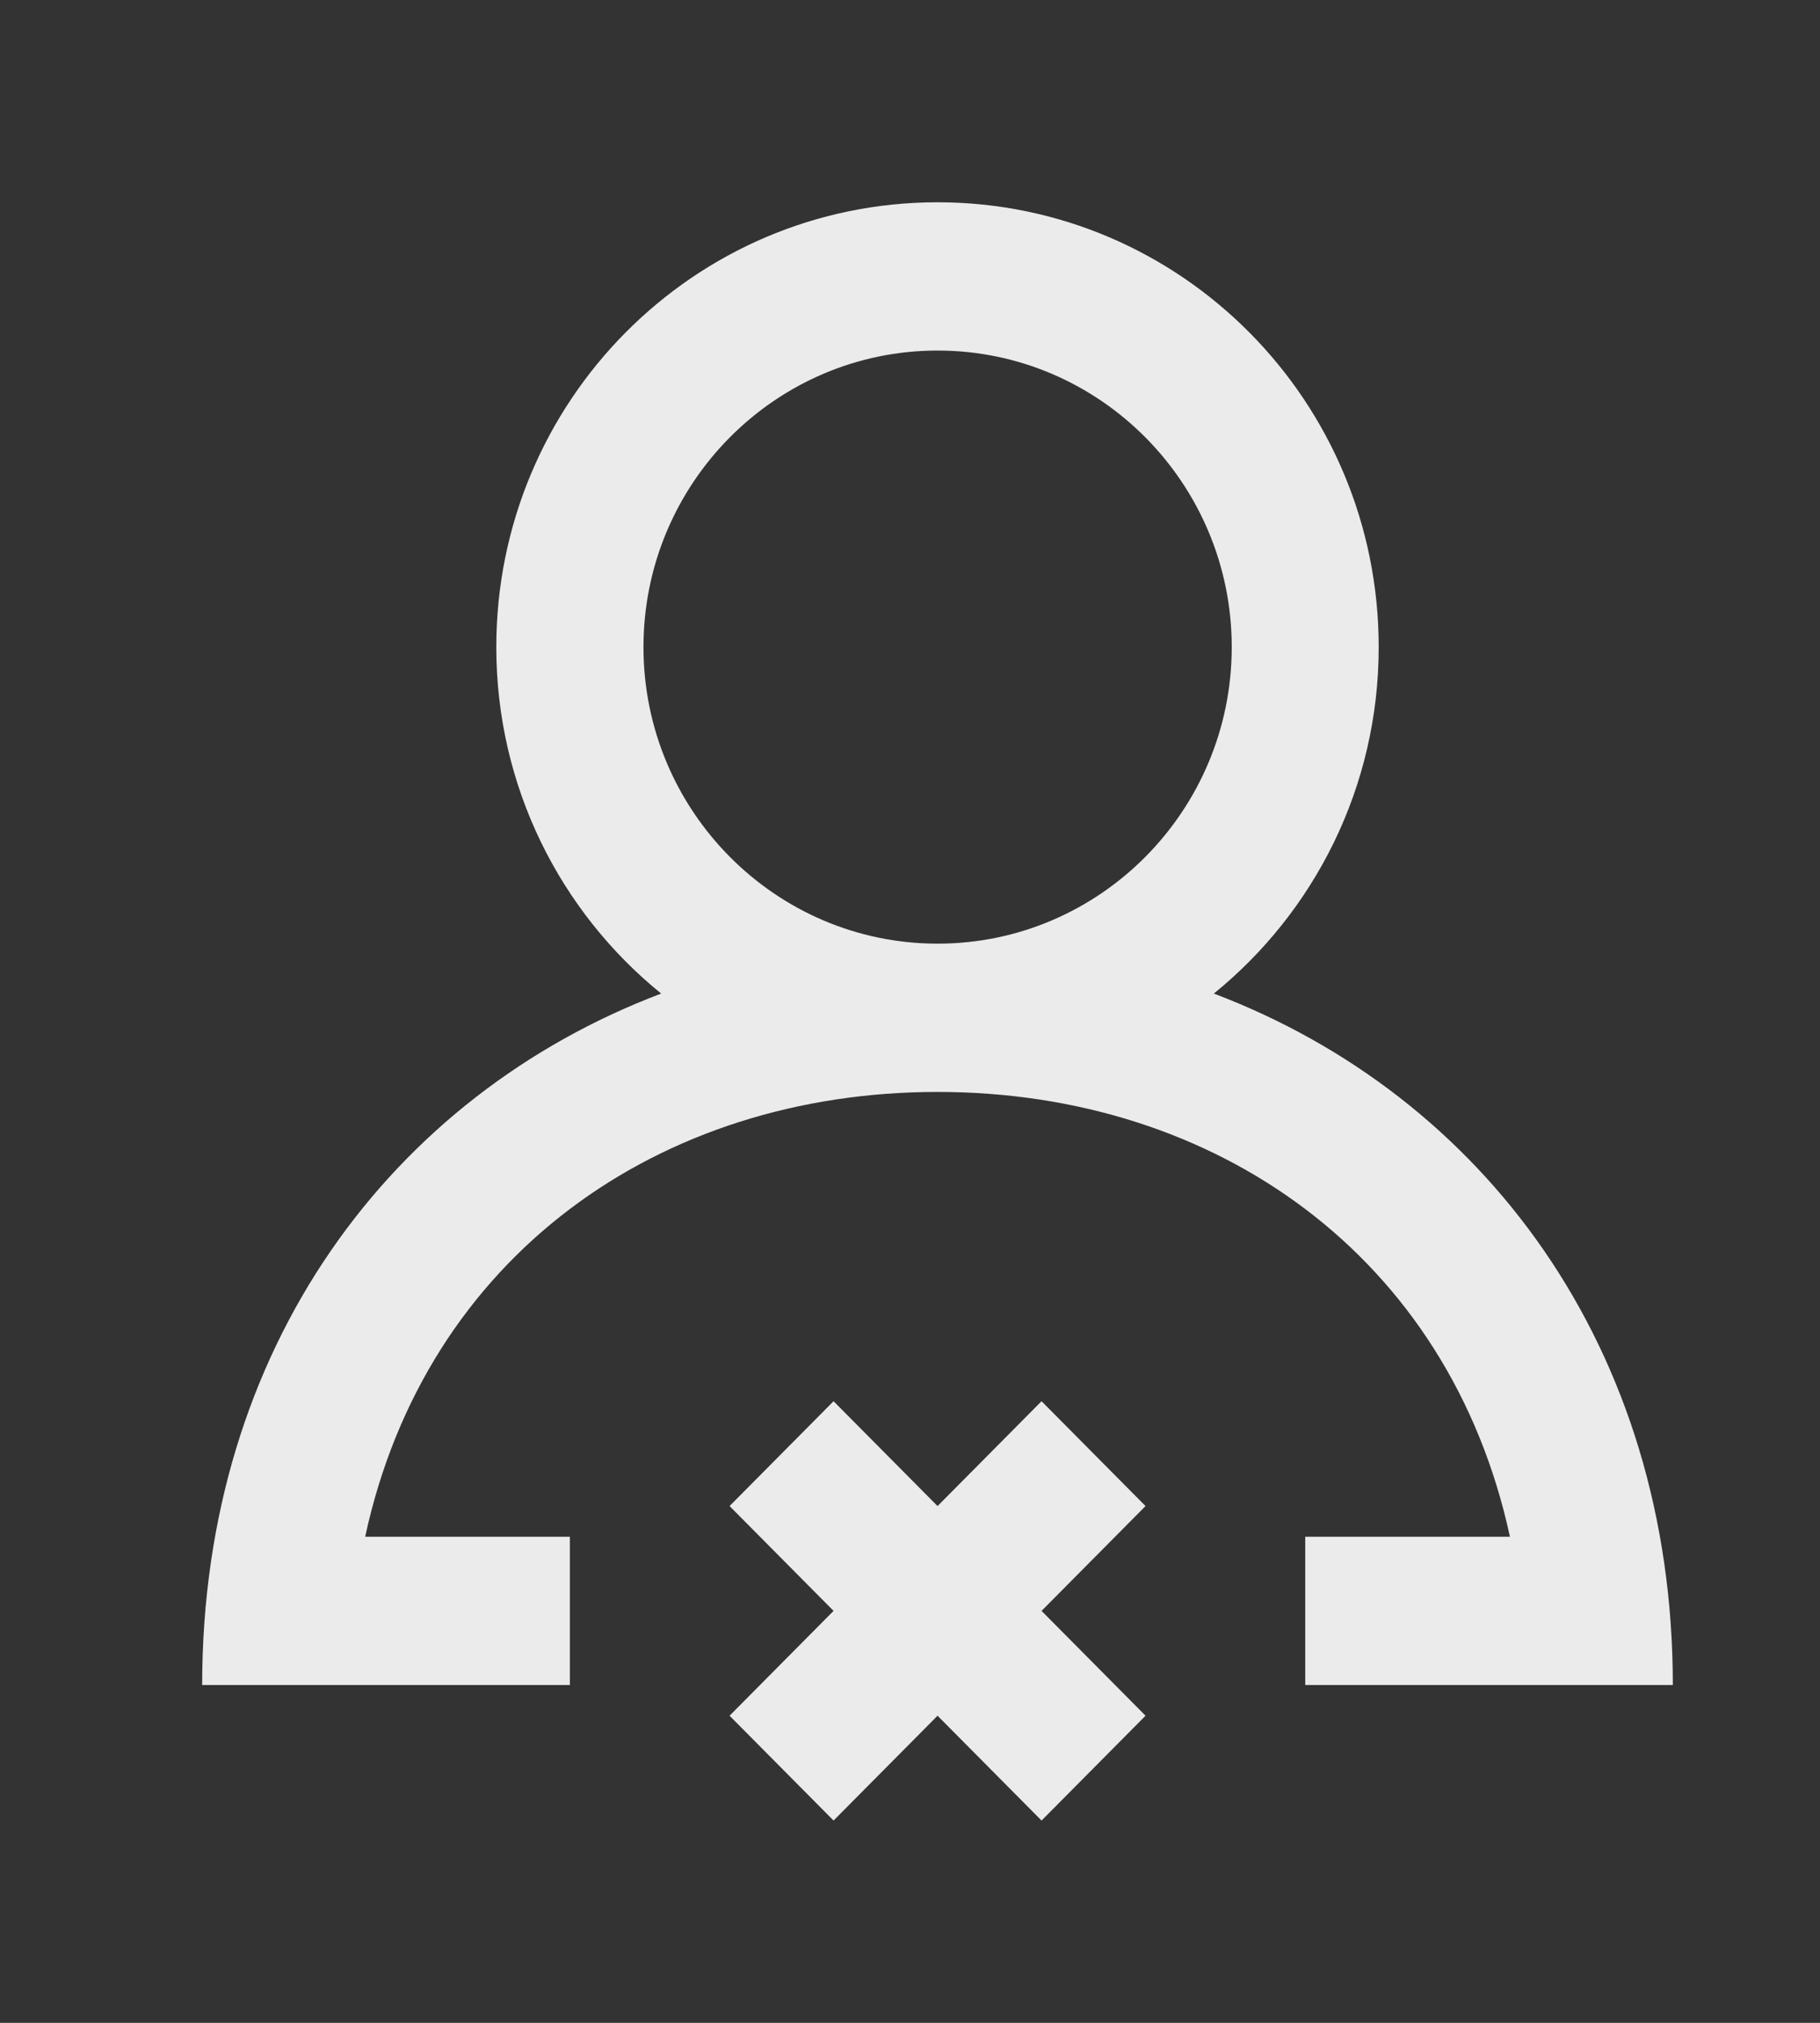 <!-- Generated by IcoMoon.io -->
<svg version="1.1" xmlns="http://www.w3.org/2000/svg" width="36" height="40" viewBox="0 0 36 40">
<rect x="0" y="0" width="36" height="40" fill="#333333" stroke="none"/>
<title>mp-profile_close-3</title>
<path fill="#ebebeb" d="M24.364 12.796c0-3.234-2.609-5.864-5.818-5.864s-5.818 2.63-5.818 5.864c0 3.234 2.609 5.864 5.818 5.864s5.818-2.63 5.818-5.864v0zM33.091 33.32h-7.273v-2.932h4.049c-1.201-5.55-5.817-8.796-11.322-8.796s-10.121 3.246-11.322 8.796h4.049v2.932h-7.273c0-6.678 3.757-11.658 9.079-13.673-1.987-1.611-3.261-4.080-3.261-6.851 0-4.858 3.907-8.796 8.727-8.796s8.727 3.938 8.727 8.796c0 2.771-1.274 5.239-3.261 6.851 5.322 2.016 9.079 6.996 9.079 13.673v0zM22.659 29.781l-2.057 2.073 2.057 2.073-2.057 2.073-2.057-2.073-2.057 2.073-2.057-2.073 2.057-2.073-2.057-2.073 2.057-2.073 2.057 2.073 2.057-2.073 2.057 2.073z"></path>
</svg>
